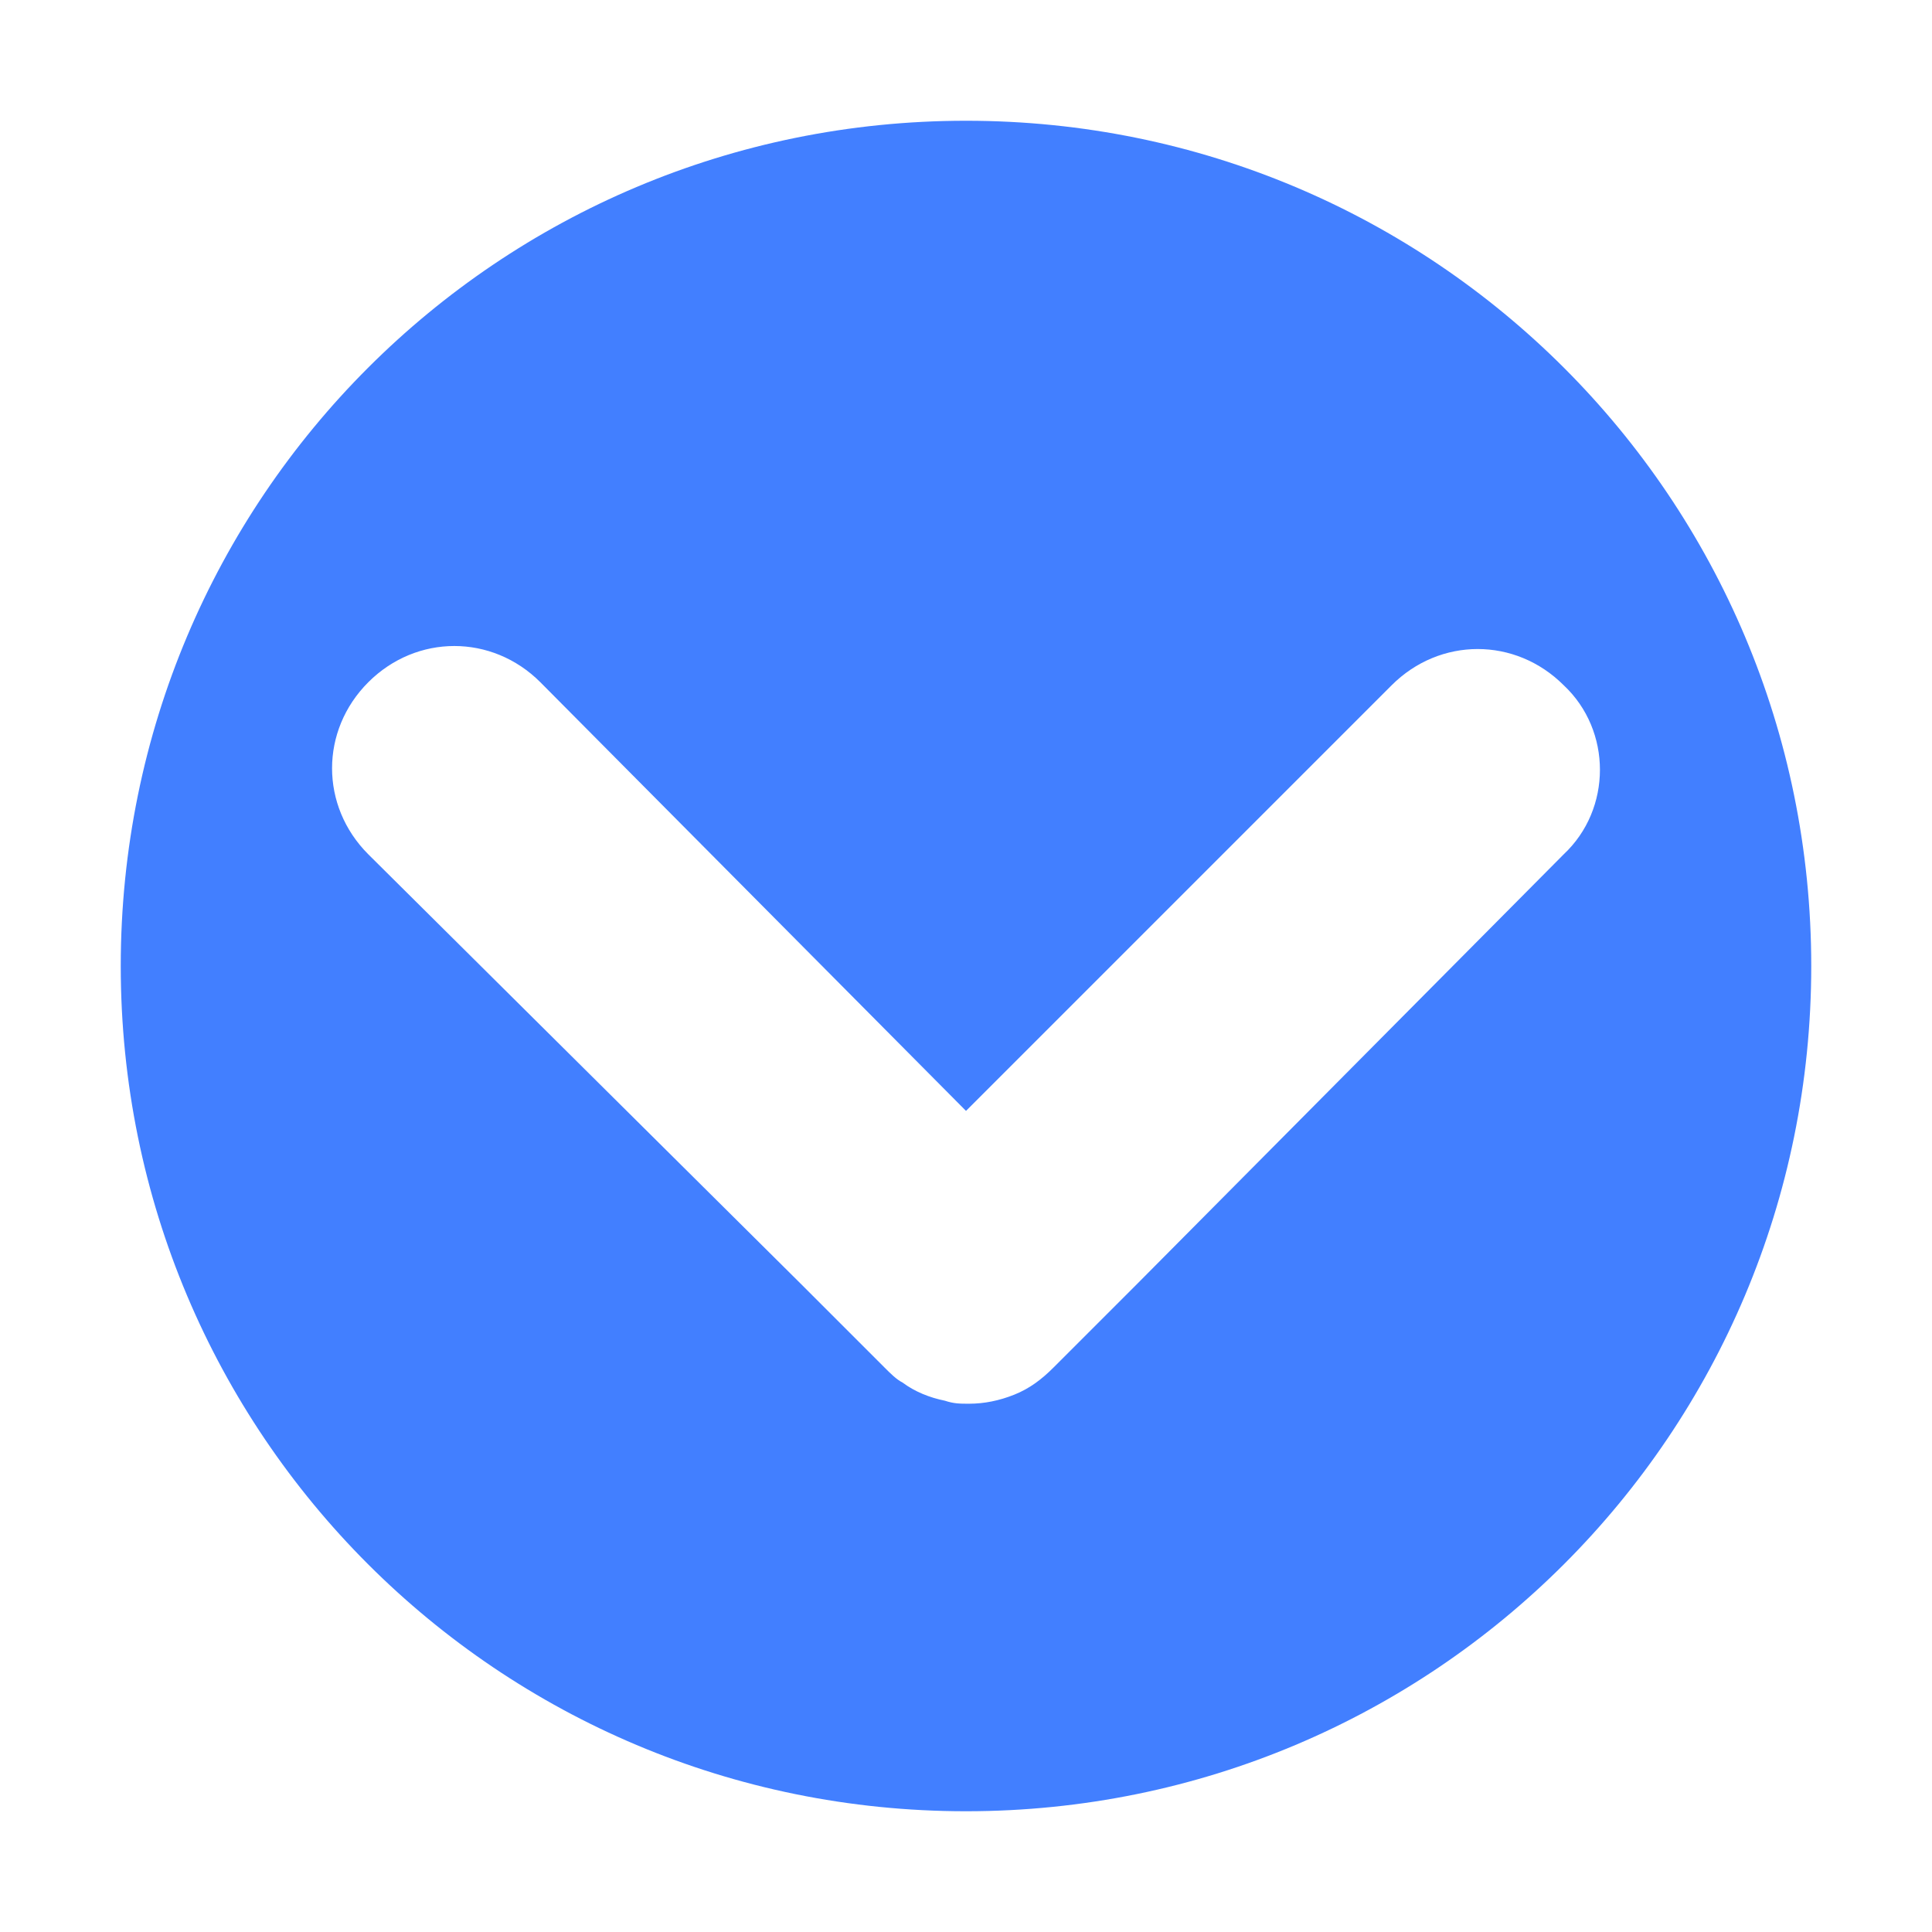 <?xml version="1.0" encoding="utf-8"?>
<!-- Generator: Adobe Illustrator 22.0.0, SVG Export Plug-In . SVG Version: 6.00 Build 0)  -->
<svg version="1.1" id="图层_1" xmlns="http://www.w3.org/2000/svg" xmlns:xlink="http://www.w3.org/1999/xlink" x="0px" y="0px"
	 viewBox="0 0 64 64" style="enable-background:new 0 0 64 64;" xml:space="preserve">
<style type="text/css">
	.st0{fill:#427FFF;}
</style>
<path class="st0" d="M32,4C16.5,4,4,16.5,4,32s12.5,28,28,28s28-12.5,28-28S47.5,4,32,4z M51.8,28.3L37.7,42.5l-2.8,2.8
	c-0.4,0.4-0.8,0.7-1.3,0.9s-1,0.3-1.5,0.3c-0.3,0-0.5,0-0.8-0.1c-0.5-0.1-1-0.3-1.4-0.6c-0.2-0.1-0.4-0.3-0.6-0.5l-2.8-2.8
	L12.2,28.3c-1.6-1.6-1.6-4.1,0-5.7c1.6-1.6,4.1-1.6,5.7,0L32,36.8l14.1-14.1c1.6-1.6,4.1-1.6,5.7,0C53.4,24.2,53.4,26.8,51.8,28.3z"
	/>
</svg>
